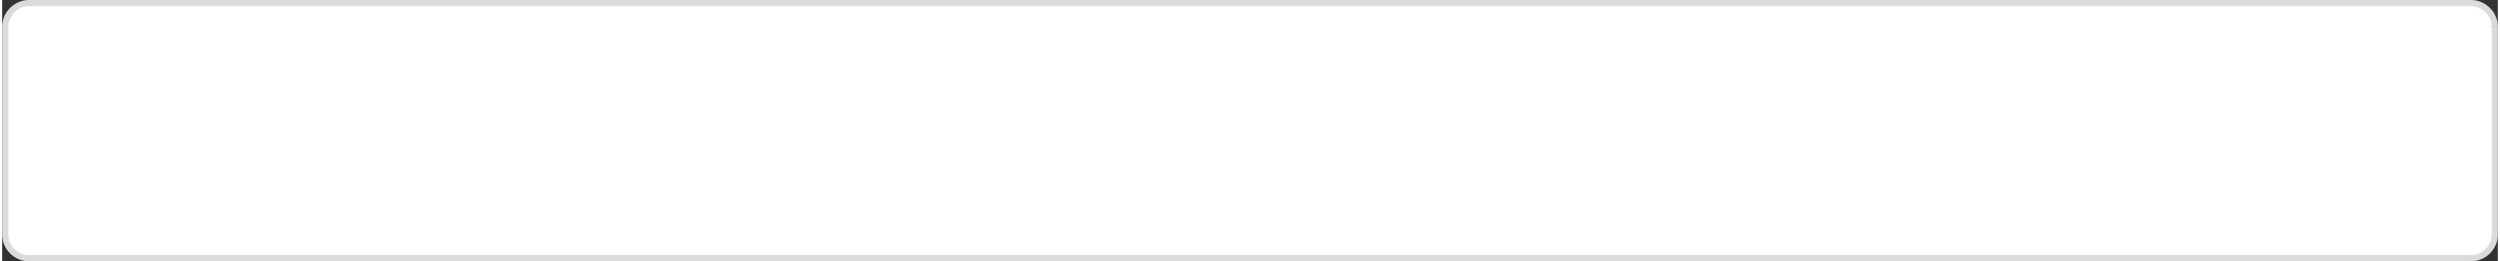 <?xml version="1.0" encoding="UTF-8"?>
<!DOCTYPE svg PUBLIC "-//W3C//DTD SVG 1.1//EN" "http://www.w3.org/Graphics/SVG/1.1/DTD/svg11.dtd">
<!-- Creator: CorelDRAW 2020 (64-Bit) -->
<svg xmlns="http://www.w3.org/2000/svg" xml:space="preserve" width="421px" height="44px" version="1.1" style="shape-rendering:geometricPrecision; text-rendering:geometricPrecision; image-rendering:optimizeQuality; fill-rule:evenodd; clip-rule:evenodd"
viewBox="0 0 419.32 43.9"
 xmlns:xlink="http://www.w3.org/1999/xlink"
 xmlns:xodm="http://www.corel.com/coreldraw/odm/2003">
 <rect x="0" y="0" width="419.32" height="43.9" fill="#333333" stroke="none"/>
 <defs>
  <style type="text/css">
   <![CDATA[
    .fil1 {fill:white}
    .fil0 {fill:#DADBDC;fill-rule:nonzero}
   ]]>
  </style>
 </defs>
 <g id="Layer_x0020_1">
  <g>
   <path class="fil0" d="M414.8 41.82l0 2.08 -410.28 0 0 -2.08 410.28 0zm4.52 -2.45l0 0 0 0.23 -0.02 0.23 -0.03 0.23 -0.04 0.22 -0.05 0.22 -0.06 0.21 -0.07 0.21 -0.08 0.21 -0.1 0.2 -0.1 0.2 -0.11 0.18 -0.11 0.19 -0.13 0.17 -0.13 0.17 -0.14 0.17 -0.15 0.16 -0.16 0.15 -0.16 0.14 -0.17 0.13 -0.18 0.13 -0.18 0.12 -0.19 0.11 -0.2 0.1 -0.2 0.09 -0.21 0.08 -0.2 0.07 -0.22 0.07 -0.22 0.05 -0.23 0.04 -0.22 0.02 -0.23 0.02 -0.23 0.01 0 -2.08 0.12 0 0.13 -0.01 0.12 -0.02 0.12 -0.02 0.12 -0.02 0.11 -0.04 0.12 -0.04 0.11 -0.04 0.1 -0.05 0.11 -0.05 0.1 -0.06 0.1 -0.07 0.1 -0.07 0.09 -0.07 0.09 -0.08 0.09 -0.08 0.08 -0.08 0.07 -0.09 0.08 -0.1 0.07 -0.1 0.06 -0.1 0.06 -0.1 0.06 -0.1 0.04 -0.11 0.05 -0.11 0.04 -0.12 0.03 -0.11 0.03 -0.12 0.02 -0.12 0.02 -0.12 0 -0.12 0.01 -0.13 0 0 2.07 0zm-2.07 -34.85l2.07 0 0 34.85 -2.07 0 0 -34.85zm-2.45 -4.52l0 0 0.23 0.01 0.23 0.01 0.22 0.03 0.22 0.04 0.22 0.05 0.22 0.07 0.2 0.07 0.21 0.08 0.2 0.09 0.2 0.1 0.19 0.11 0.18 0.12 0.18 0.13 0.16 0.13 0.17 0.14 0.16 0.15 0.14 0.16 0.15 0.16 0.13 0.17 0.13 0.18 0.12 0.18 0.11 0.19 0.1 0.2 0.09 0.2 0.08 0.2 0.08 0.21 0.06 0.22 0.05 0.22 0.04 0.22 0.03 0.22 0.02 0.23 0 0.23 -2.07 0 -0.01 -0.12 0 -0.12 -0.02 -0.12 -0.02 -0.12 -0.03 -0.12 -0.03 -0.11 -0.04 -0.11 -0.05 -0.12 -0.05 -0.1 -0.05 -0.11 -0.06 -0.1 -0.07 -0.1 -0.06 -0.1 -0.08 -0.09 -0.08 -0.09 -0.08 -0.09 -0.09 -0.08 -0.09 -0.08 -0.09 -0.07 -0.1 -0.07 -0.1 -0.07 -0.1 -0.06 -0.11 -0.05 -0.1 -0.05 -0.11 -0.05 -0.12 -0.03 -0.11 -0.04 -0.12 -0.02 -0.11 -0.03 -0.13 -0.01 -0.12 -0.01 -0.12 -0.01 0 0 0 -2.07zm-410.28 2.07l0 -2.07 410.28 0 0 2.07 -410.28 0zm-4.52 2.45l0 0 0.01 -0.23 0.01 -0.23 0.03 -0.22 0.04 -0.23 0.06 -0.22 0.06 -0.21 0.07 -0.22 0.08 -0.2 0.09 -0.2 0.1 -0.19 0.11 -0.19 0.13 -0.19 0.12 -0.17 0.13 -0.17 0.15 -0.17 0.15 -0.16 0.16 -0.14 0.16 -0.14 0.17 -0.14 0.18 -0.12 0.18 -0.12 0.19 -0.11 0.2 -0.1 0.2 -0.09 0.2 -0.08 0.21 -0.07 0.21 -0.07 0.22 -0.05 0.22 -0.04 0.23 -0.03 0.23 -0.01 0.22 -0.01 0 2.07 -0.12 0.01 -0.12 0.01 -0.12 0.01 -0.12 0.02 -0.12 0.03 -0.11 0.03 -0.11 0.04 -0.12 0.05 -0.1 0.05 -0.11 0.05 -0.1 0.06 -0.1 0.06 -0.1 0.07 -0.09 0.08 -0.09 0.08 -0.09 0.08 -0.08 0.08 -0.08 0.09 -0.07 0.1 -0.07 0.1 -0.07 0.09 -0.06 0.1 -0.05 0.11 -0.05 0.11 -0.05 0.11 -0.03 0.11 -0.04 0.12 -0.02 0.11 -0.03 0.12 -0.01 0.13 -0.01 0.12 -0.01 0.12 0 0 -2.07 0zm2.07 34.85l-2.07 0 0 -34.85 2.07 0 0 34.85zm2.45 4.53l0 0 -0.23 -0.01 -0.22 -0.01 -0.24 -0.03 -0.22 -0.05 -0.21 -0.04 -0.22 -0.07 -0.21 -0.07 -0.2 -0.08 -0.2 -0.09 -0.2 -0.1 -0.19 -0.11 -0.18 -0.12 -0.18 -0.12 -0.17 -0.14 -0.17 -0.14 -0.15 -0.15 -0.15 -0.16 -0.14 -0.16 -0.14 -0.17 -0.12 -0.18 -0.12 -0.18 -0.11 -0.19 -0.1 -0.2 -0.09 -0.2 -0.08 -0.2 -0.08 -0.21 -0.06 -0.22 -0.05 -0.21 -0.04 -0.23 -0.03 -0.23 -0.01 -0.23 -0.01 -0.23 2.07 0 0.01 0.13 0.01 0.13 0.01 0.11 0.03 0.12 0.02 0.12 0.04 0.12 0.03 0.11 0.05 0.11 0.05 0.11 0.05 0.11 0.06 0.1 0.06 0.1 0.07 0.1 0.08 0.09 0.07 0.09 0.09 0.08 0.08 0.09 0.09 0.07 0.09 0.08 0.1 0.06 0.1 0.07 0.1 0.06 0.11 0.05 0.1 0.05 0.12 0.04 0.11 0.04 0.12 0.04 0.12 0.02 0.12 0.03 0.11 0.01 0.13 0.01 0.12 0 0 0 0 2.08z"/>
   <path id="1" class="fil1" d="M4.52 42.86l410.28 0c1.92,0 3.49,-1.58 3.49,-3.49l0 -34.85c0,-1.9 -1.59,-3.48 -3.49,-3.48l-410.28 0c-1.89,0 -3.48,1.57 -3.48,3.48l0 34.85c0,1.92 1.57,3.49 3.48,3.49z"/>
  </g>
 </g>
</svg>

